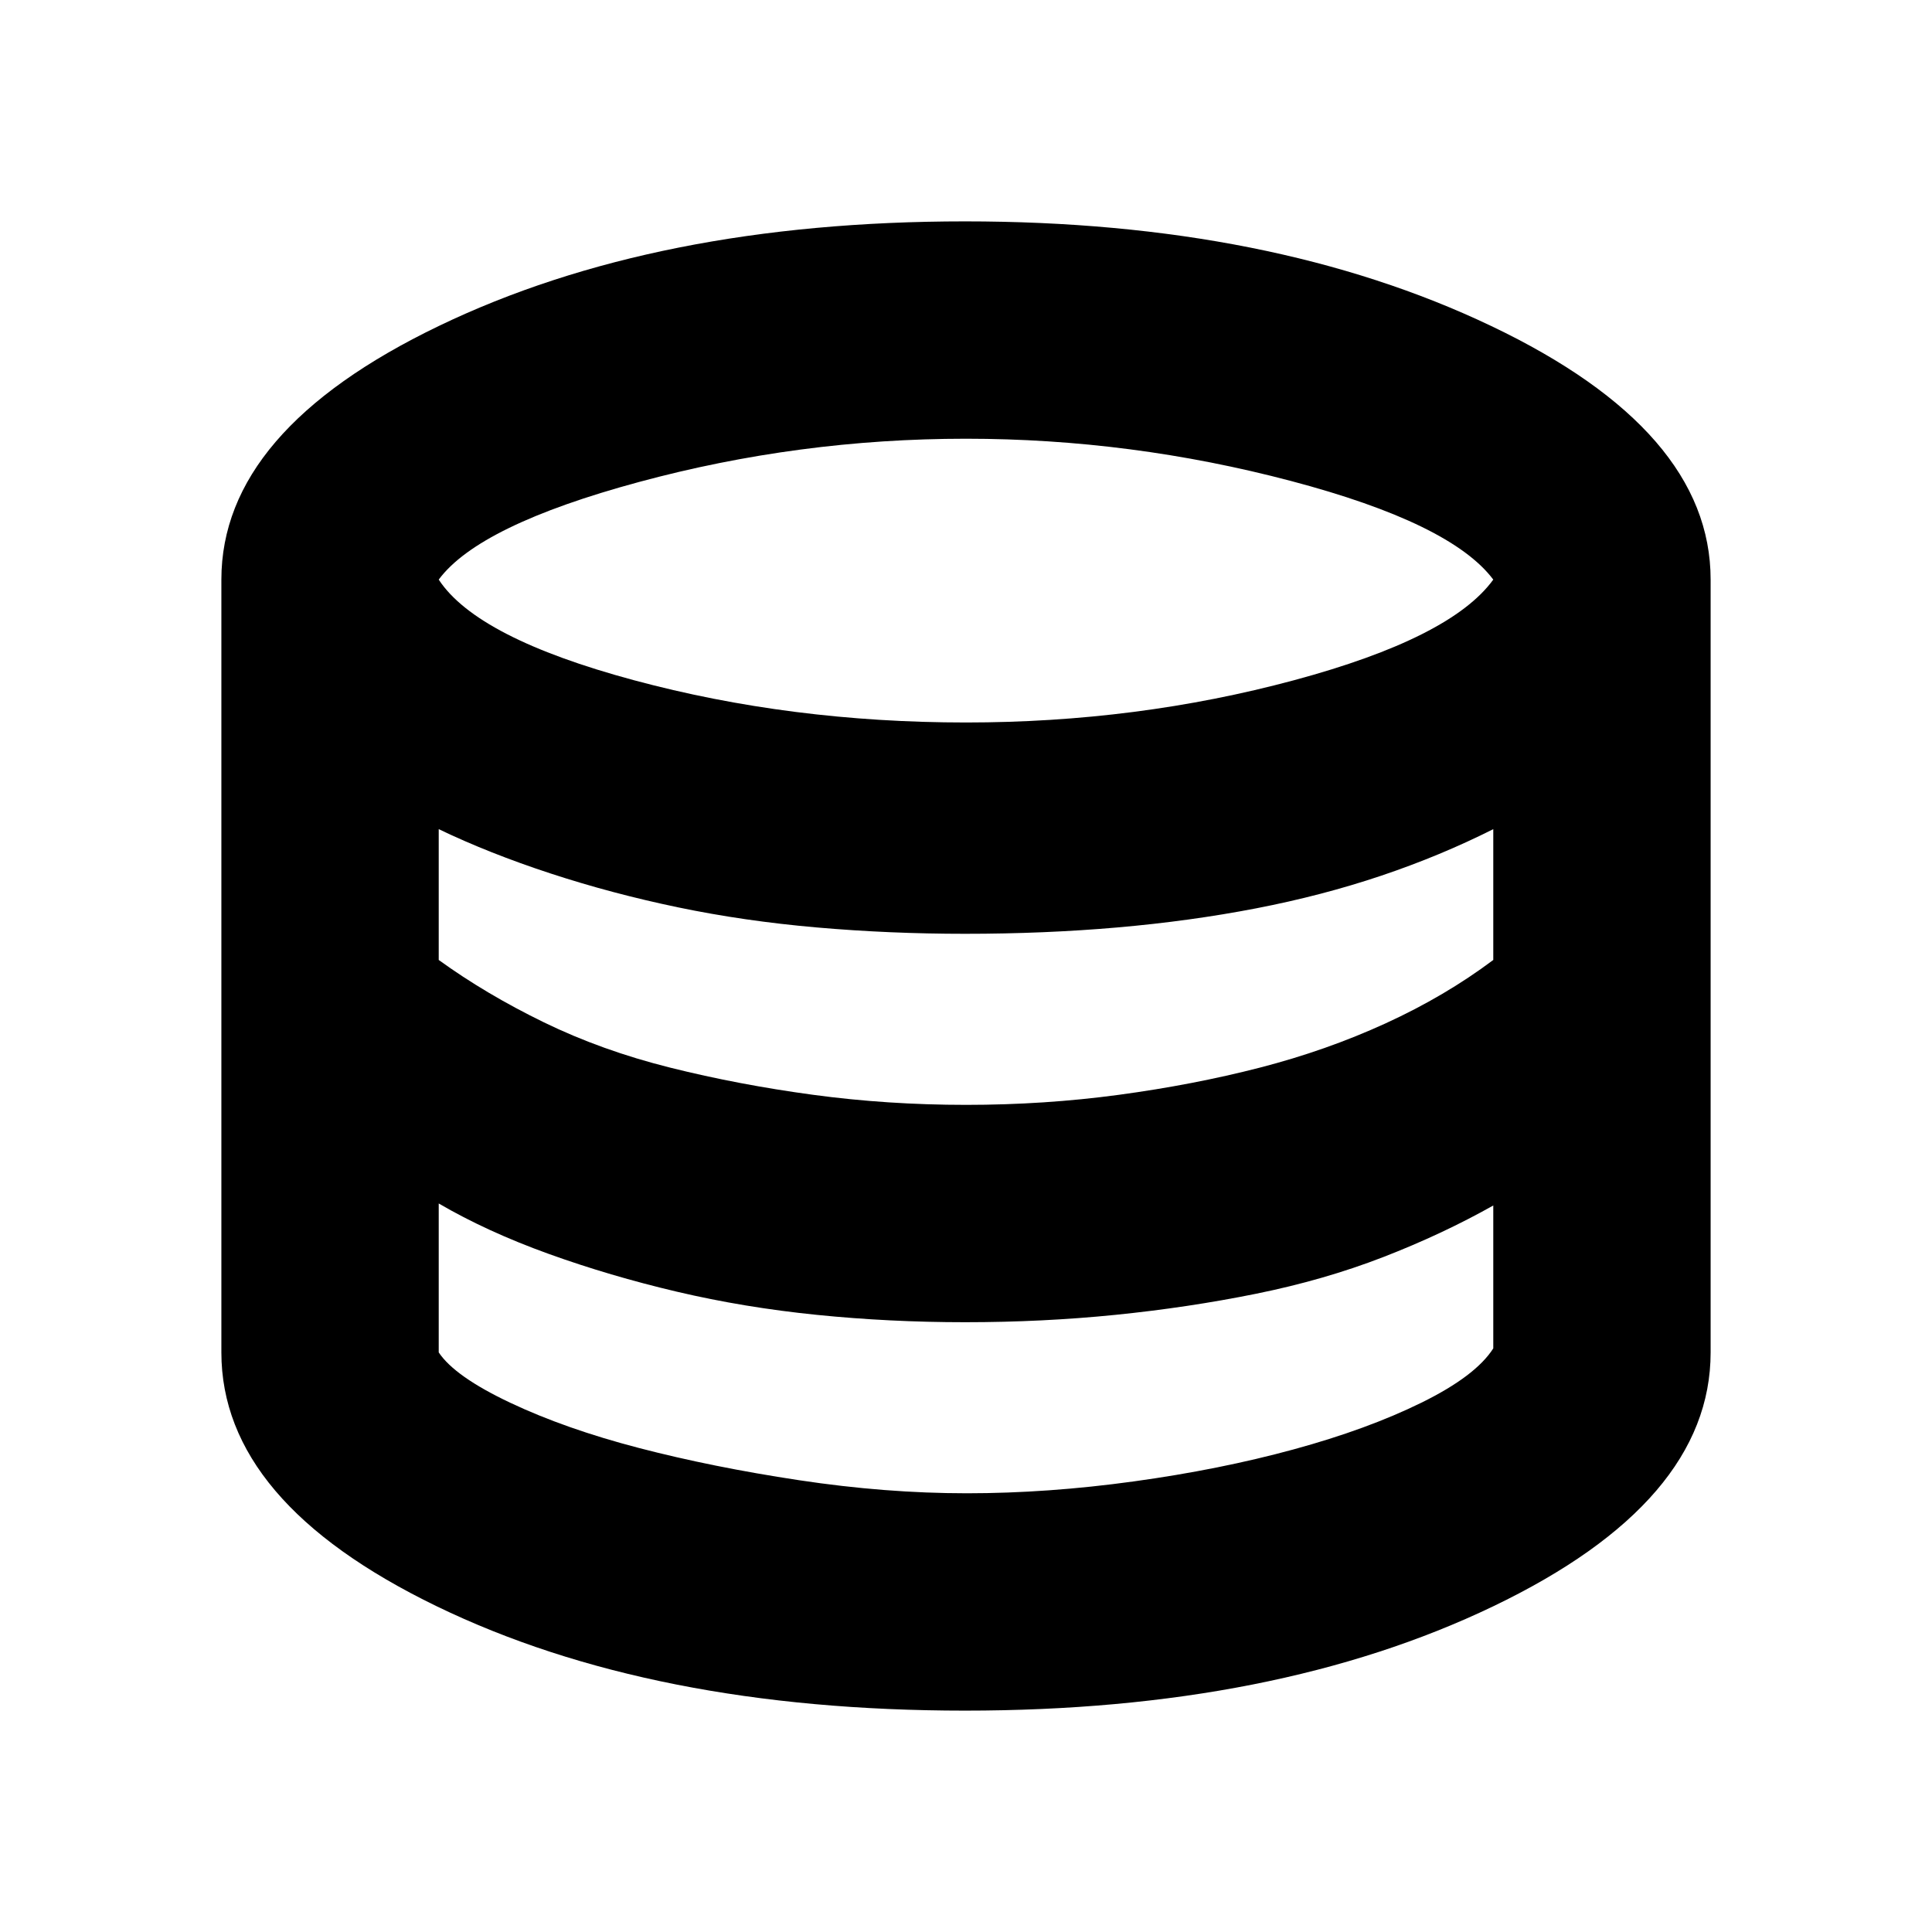 <svg xmlns="http://www.w3.org/2000/svg" height="20" viewBox="0 -960 960 960" width="20"><path d="M479.5-110Q324-110 217-161.85T110-288v-384q0-74 108-126t261.5-52Q632-850 741-798t109 126v384q0 74.3-108 126.15Q634-110 479.5-110Zm.47-491Q565-601 643-622t99-50q-21-28-100.5-49t-161.53-21Q397-742 317.5-720.5T218-672q19 29 97 50t164.97 21Zm.03 190q39 0 76-5t70-13.5q33-8.5 62.5-22T742-483v-65q-26.25 13.22-55.62 23.11Q657-515 624.17-508.65q-32.83 6.35-69 9.5Q519-496 479.5-496q-37.5 0-73.61-3.15-36.12-3.15-69-10Q304-516 273.5-526 243-536 218-548v65q23.41 16.94 52.21 30.97Q299-438 333-429.5q34 8.5 71 13.5t76 5Zm.32 193q40.32 0 83.05-5.9 42.73-5.89 79.4-15.9 36.67-10 63.59-23.25Q733.29-276.3 742-290v-71q-25.25 14.22-54.62 25.61Q658-324 624.17-317.15q-33.83 6.85-70 10.5Q518-303 479.5-303q-37.5 0-73.61-3.65-36.12-3.65-69.5-11.5Q303-326 272.5-337 242-348 218-362v74q8 12 35.5 25t64 22.5q36.5 9.5 79.5 16t83.32 6.5Z"/></svg>